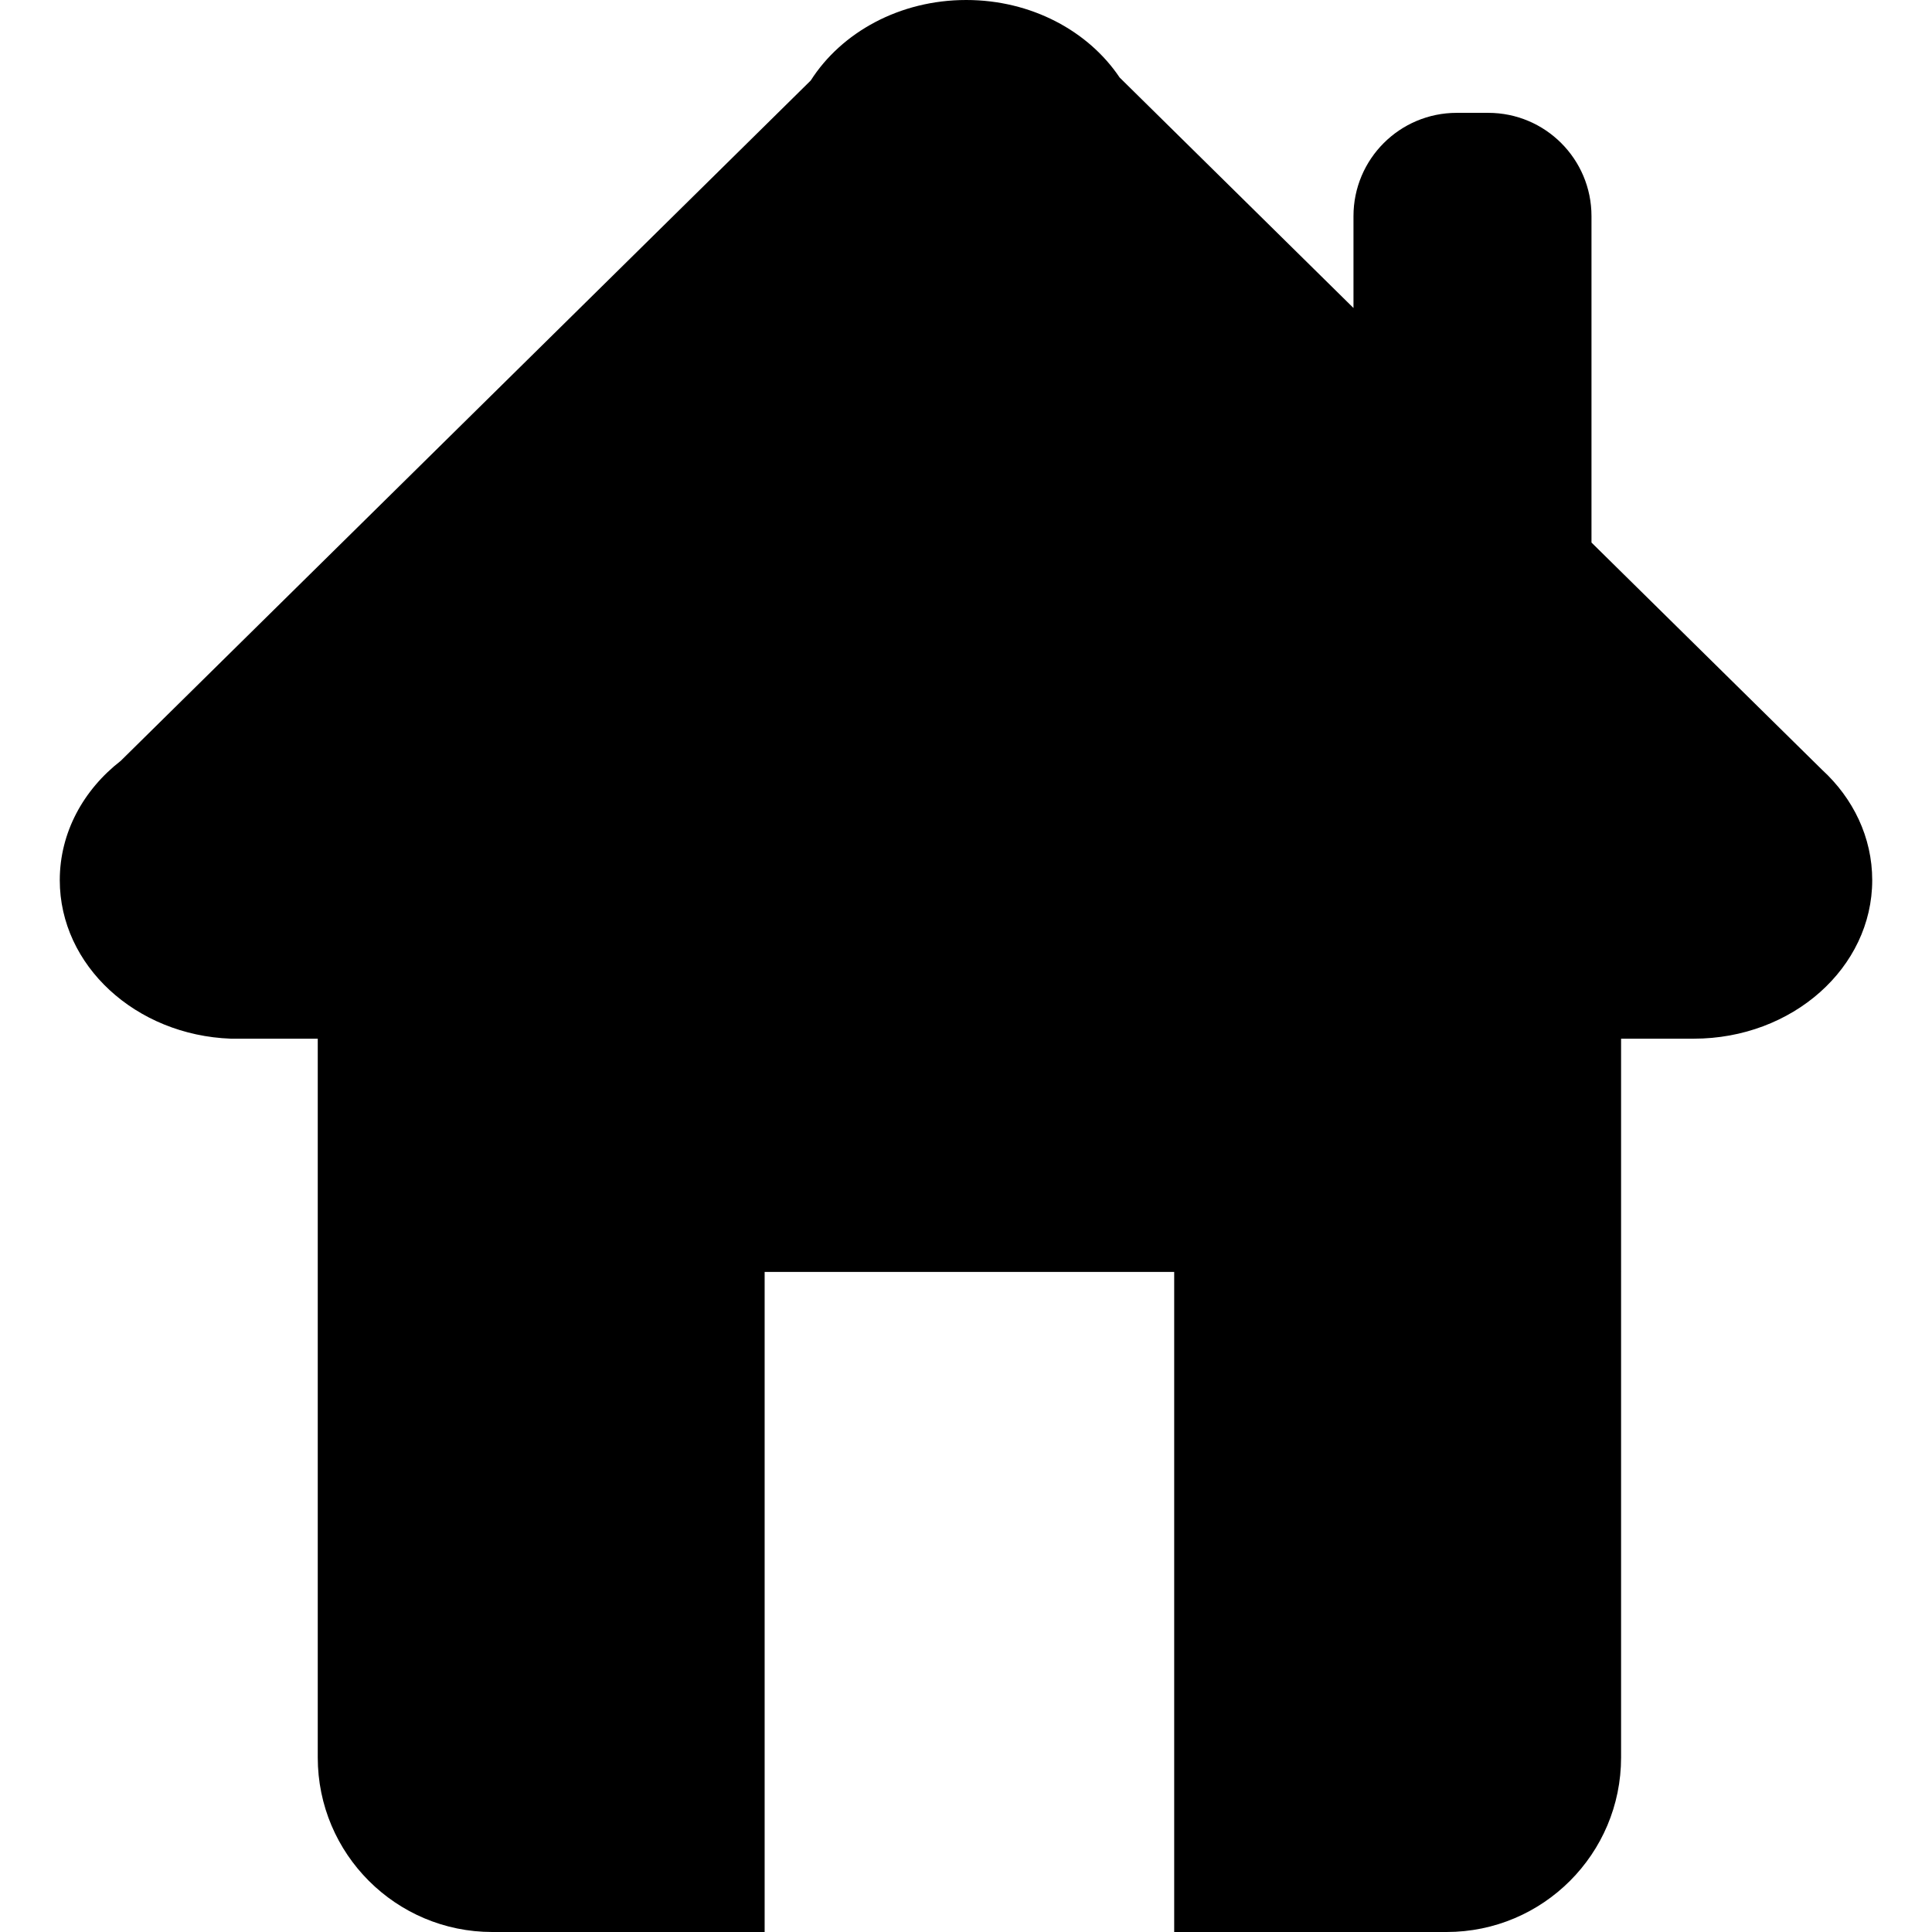 <svg xmlns="http://www.w3.org/2000/svg" xmlns:xlink="http://www.w3.org/1999/xlink" version="1.1" id="Layer_1" x="0px" y="0px" width="100px" height="100px" viewBox="0 0 100 100" enable-background="new 0 0 100 100" xml:space="preserve">
<path fill-rule="evenodd" clip-rule="evenodd" d="M94.308,39.842l-11.933-11.76V11.186c0-2.952-2.393-5.345-5.344-5.345h-1.63  c-2.952,0-5.345,2.393-5.345,5.345v4.756L57.952,4.012C56.34,1.609,53.387,0,50.011,0c-3.45,0-6.459,1.678-8.046,4.165L6.248,39.382  c-1.934,1.504-3.154,3.713-3.154,6.175c0,4.418,3.934,8.026,8.858,8.205l0.381,0.001h4.114v37.204c0,4.989,4.044,9.033,9.033,9.033  h14.098V65.834h21.198V100h14.098c4.989,0,9.033-4.044,9.033-9.033V53.762h3.761c5.103,0,9.238-3.674,9.238-8.206  C96.906,43.337,95.918,41.318,94.308,39.842z"/>
</svg>